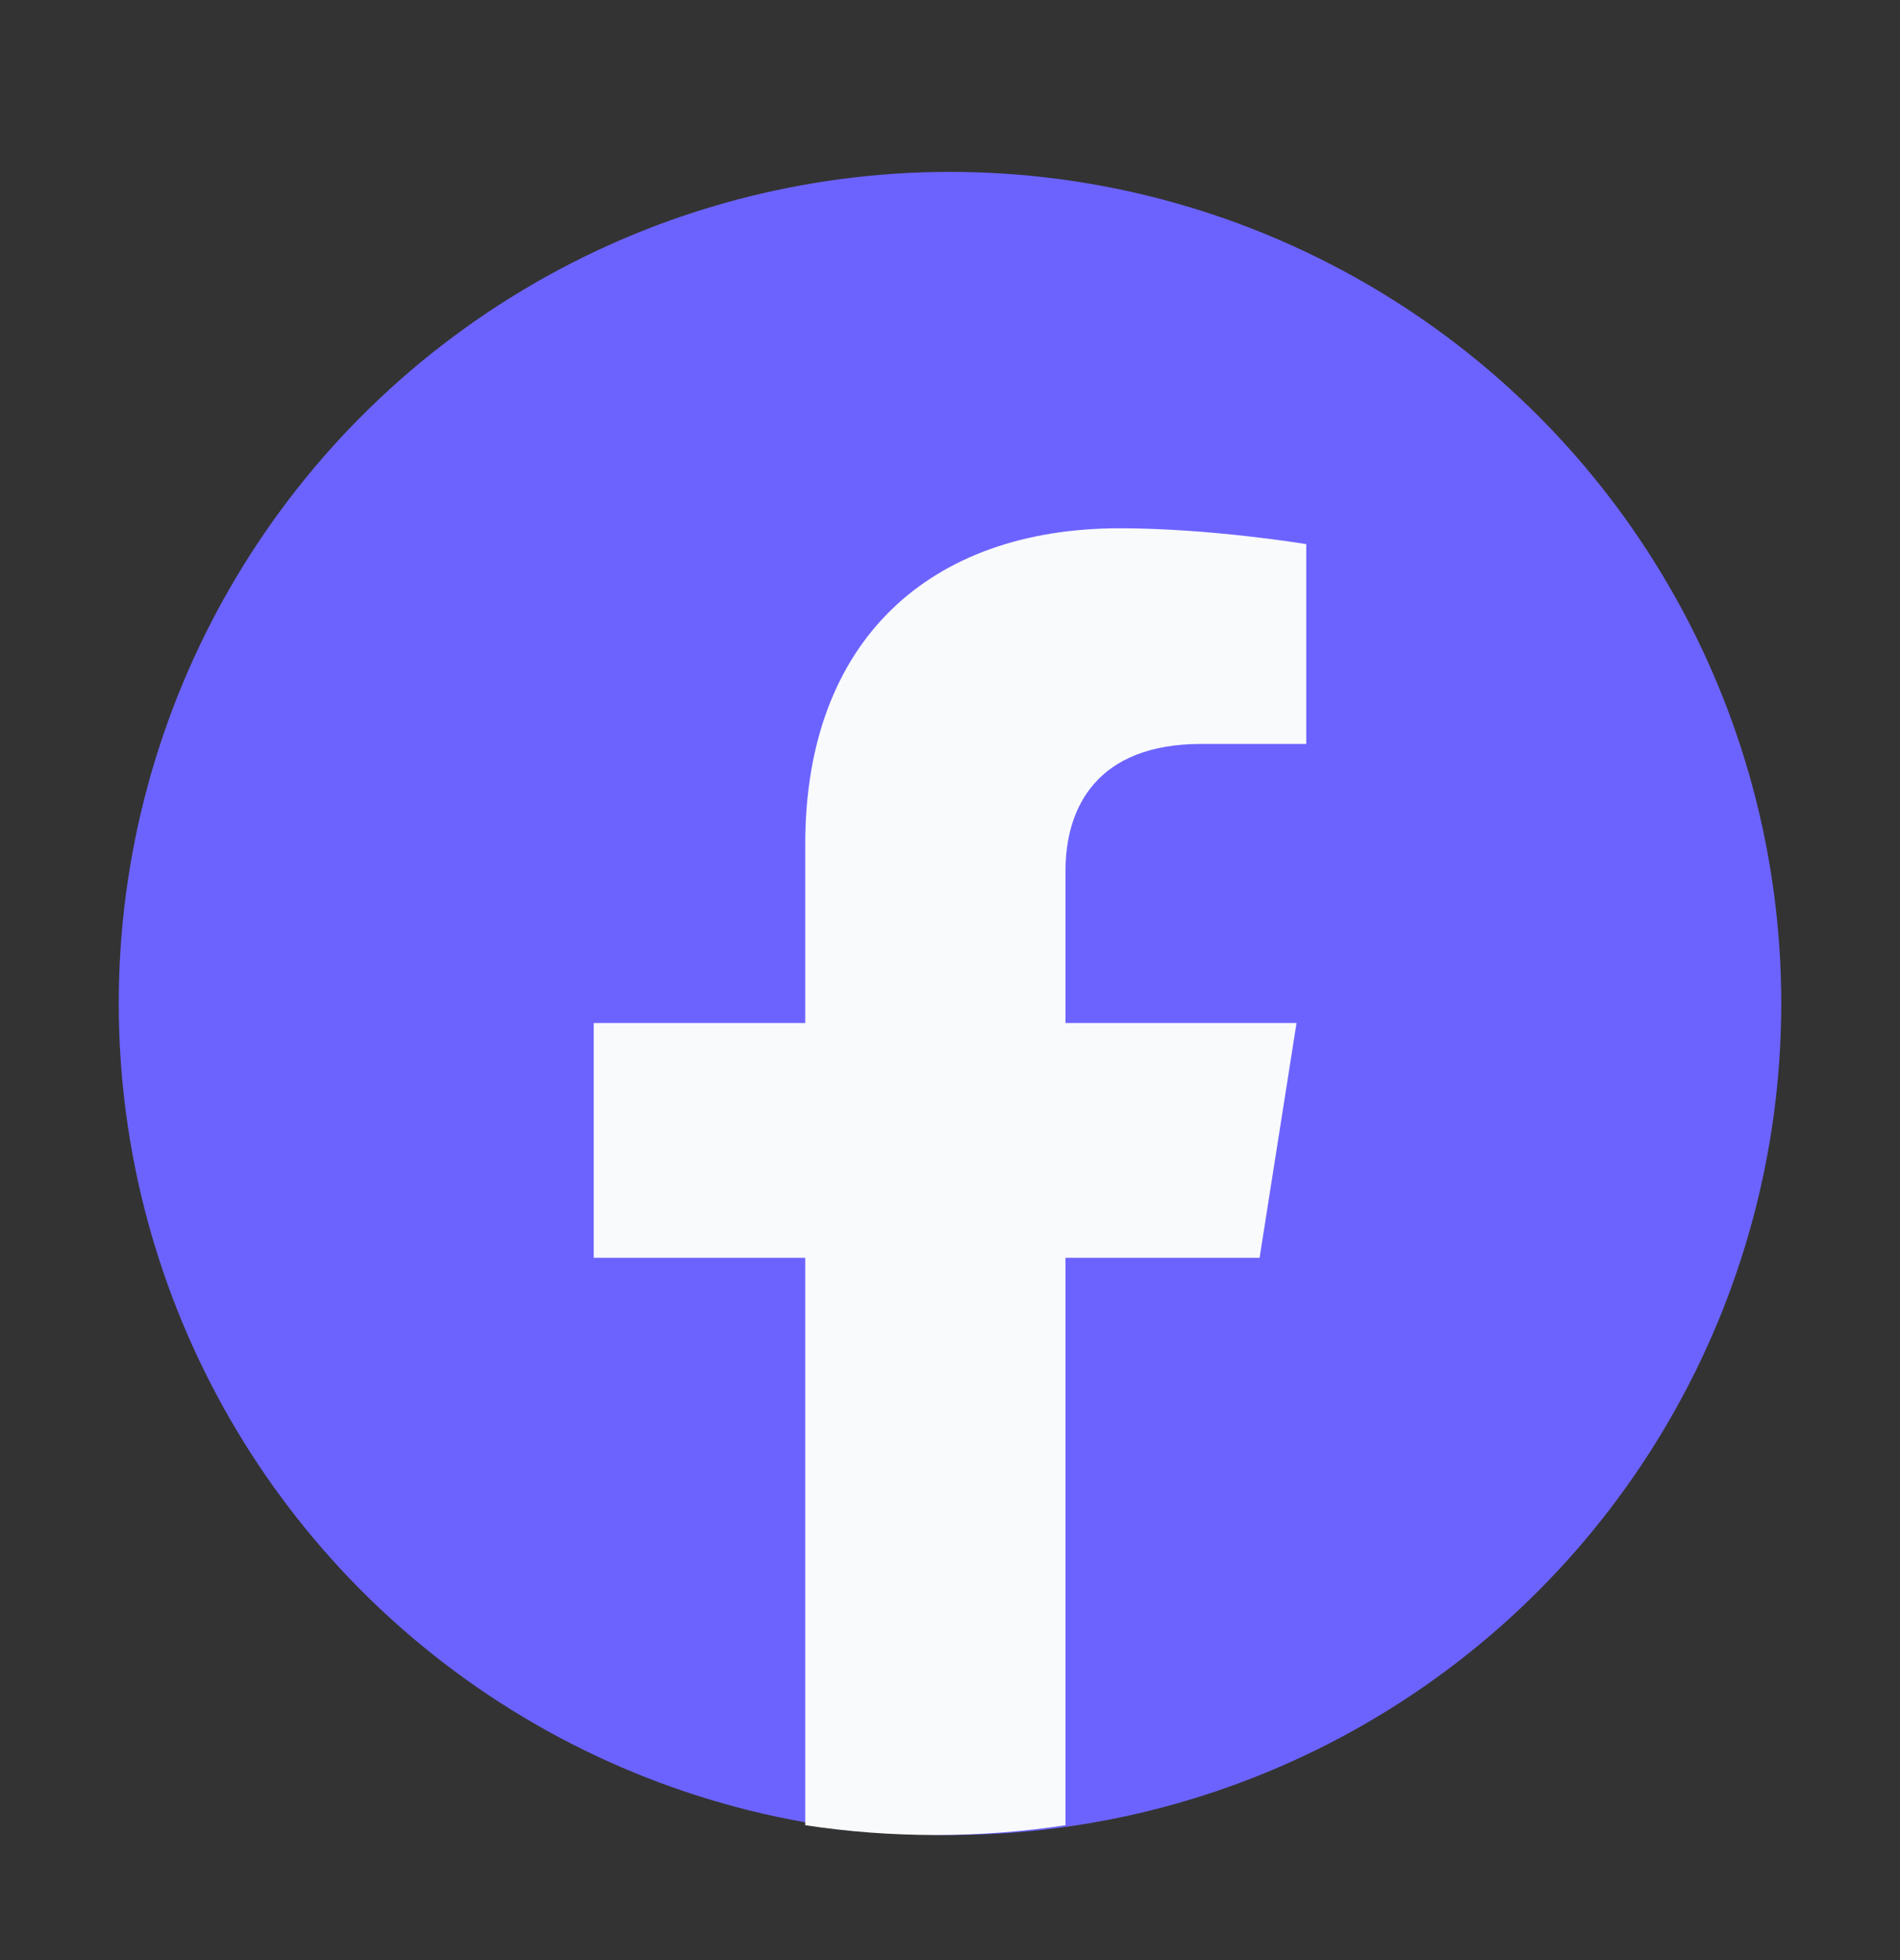 <svg width="32" height="33" viewBox="0 0 32 33" fill="none" xmlns="http://www.w3.org/2000/svg">
<rect x="0" y="0" width="32" height="33" fill="#333333" stroke="none"/>
<circle cx="16" cy="16.894" r="14" fill="#6C63FF"/>
<path d="M21.214 21.176L21.836 17.224H17.945V14.661C17.945 13.58 18.488 12.525 20.23 12.525H22V9.161C22 9.161 20.395 8.894 18.86 8.894C15.655 8.894 13.562 10.787 13.562 14.213V17.224H10V21.176H13.562V30.729C14.277 30.838 15.008 30.894 15.753 30.894C16.499 30.894 17.23 30.838 17.945 30.729V21.176H21.214Z" fill="#F9FAFB"/>
</svg>
